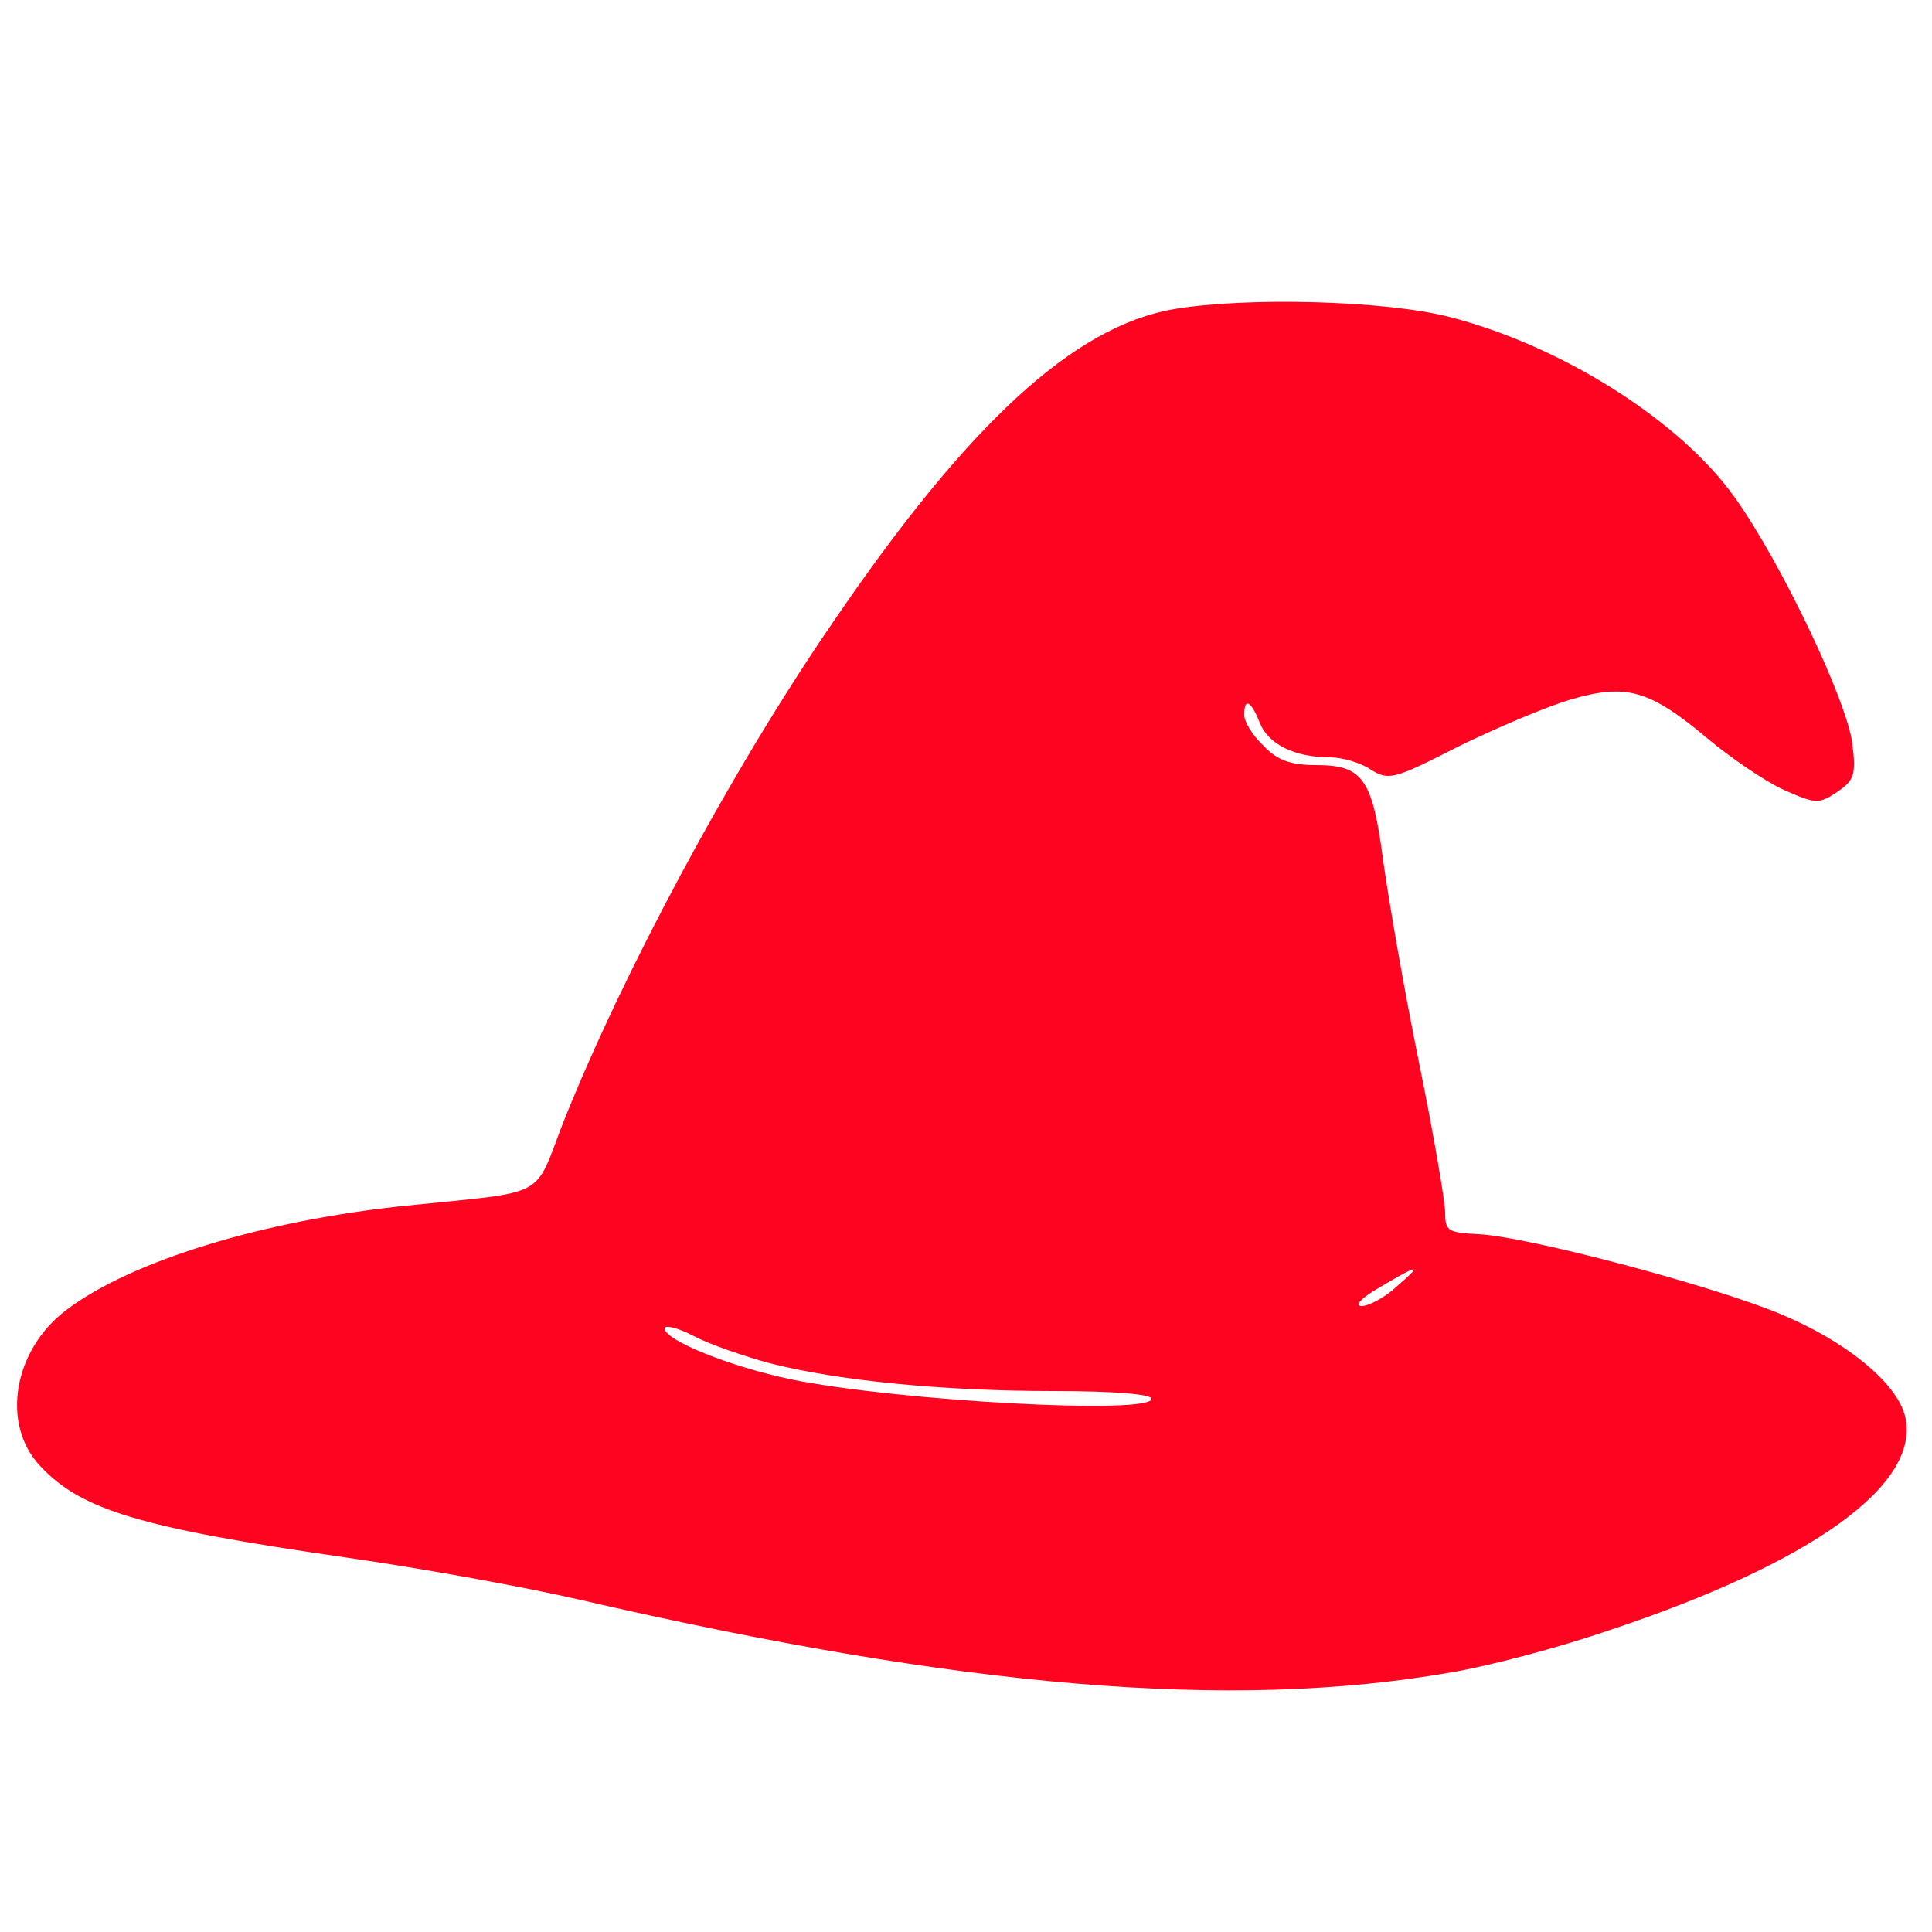<svg version="1.0" xmlns="http://www.w3.org/2000/svg"
 width="250pt" height="250pt" viewBox="0 0 250 250"
 preserveAspectRatio="xMidYMid meet">
<g transform="translate(0,250) scale(0.1,-0.1)"
fill="#ff0420" stroke="none">
<path d="M1519 2100 c-129 -22 -266 -148 -441 -405 -132 -192 -273 -456 -349
-647 -39 -100 -17 -89 -202 -108 -187 -19 -358 -72 -441 -135 -69 -52 -85
-148 -34 -202 53 -57 130 -80 393 -118 99 -14 236 -39 305 -55 494 -114 843
-144 1128 -94 48 8 139 32 203 54 265 88 406 190 384 278 -11 43 -77 97 -162
132 -89 37 -327 100 -390 103 -39 2 -43 4 -43 28 0 14 -15 102 -34 195 -19 93
-39 209 -46 259 -14 107 -26 125 -87 125 -33 0 -50 6 -68 25 -14 13 -25 31
-25 40 0 23 9 18 20 -10 11 -28 45 -45 91 -45 16 0 40 -7 53 -16 23 -14 29
-13 113 30 49 24 115 52 146 61 72 21 102 12 177 -51 30 -25 74 -55 98 -66 41
-18 45 -19 69 -3 22 15 25 22 20 62 -6 54 -92 235 -152 319 -71 100 -225 197
-370 234 -82 21 -261 26 -356 10z m288 -1265 c-15 -14 -36 -25 -45 -25 -10 0
0 11 23 24 52 31 57 31 22 1z m-811 -99 c90 -23 226 -36 367 -36 78 0 127 -4
127 -10 0 -21 -327 -3 -466 25 -81 17 -164 51 -164 66 0 5 17 1 38 -10 21 -11
65 -26 98 -35z"/>
</g>
</svg>
